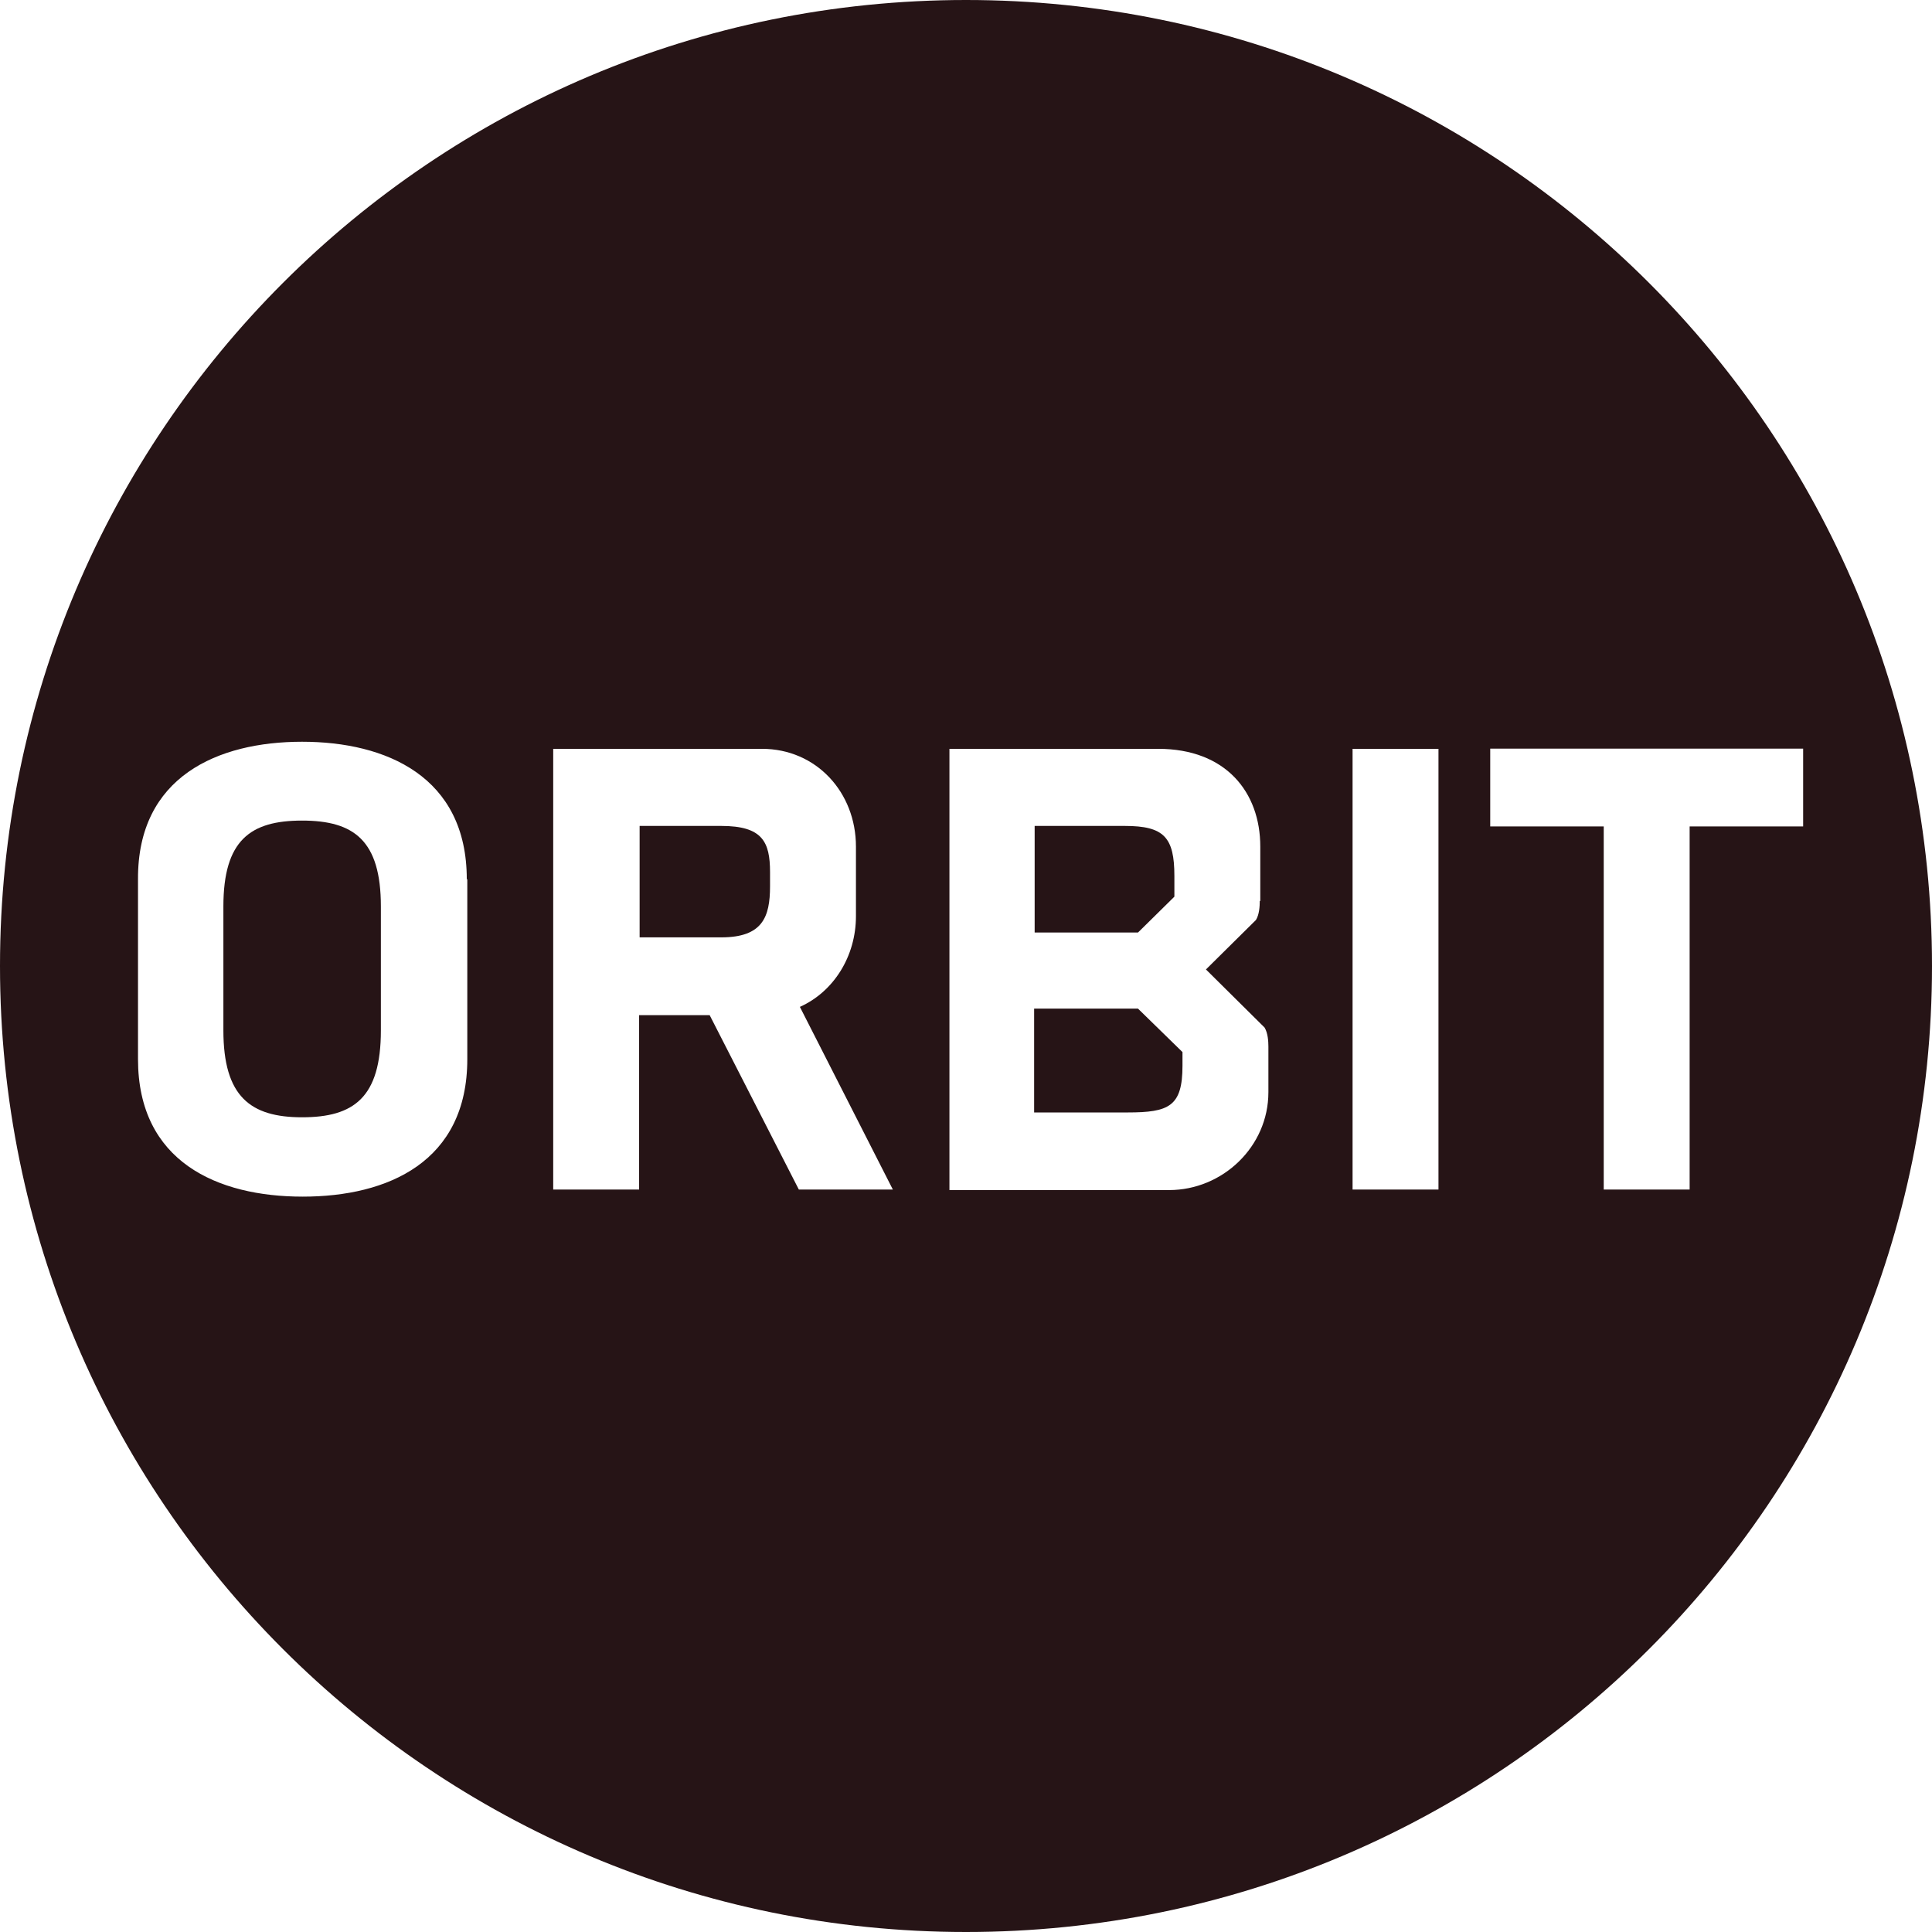 <?xml version="1.0" encoding="UTF-8"?>
<svg id="Layer_1" data-name="Layer 1" xmlns="http://www.w3.org/2000/svg" viewBox="0 0 112 112">
  <defs>
    <style>
      .cls-1 {
        fill: #261416;
        stroke-width: 0px;
      }
    </style>
  </defs>
  <path class="cls-1" d="M41.81,47.88h-4.73v6.46h4.73c2.39,0,2.83-1.17,2.83-2.96v-.82c0-1.76-.44-2.68-2.83-2.68Z"/>
  <path class="cls-1" d="M59.95,58.47v6.02h5.42c2.4,0,3.18-.35,3.18-2.71v-.79l-2.58-2.52h-6.02Z"/>
  <path class="cls-1" d="M68.08,51.98v-1.2c0-2.24-.6-2.9-2.87-2.9h-5.23v6.18h5.99l2.11-2.08Z"/>
  <path class="cls-1" d="M17.51,47.57c-2.99,0-4.56,1.13-4.56,4.98v7.18c0,3.84,1.57,5.04,4.56,5.04s4.57-1.13,4.57-5.04v-7.18c0-3.84-1.57-4.98-4.57-4.98Z"/>
  <path class="cls-1" d="M56,0C25.07,0,0,25.07,0,56s25.07,56,56,56,56-25.07,56-56S86.93,0,56,0ZM27.09,61.4c0,5.95-4.6,7.97-9.54,7.97s-9.55-2.02-9.55-7.97v-10.43c-.03-5.95,4.63-7.97,9.51-7.97s9.55,2.02,9.55,7.97h.03v10.43ZM46.31,68.96l-5.17-10.11h-4.09v10.11h-4.98v-25.55h12.1c3.15,0,5.45,2.52,5.45,5.67v4.03c0,2.33-1.29,4.38-3.25,5.26l5.39,10.59h-5.45ZM73.53,63.32c0,3.15-2.65,5.67-5.76,5.67h-12.73v-25.58h12.1c3.93,0,5.92,2.52,5.92,5.67v3.15h-.03c0,.31-.03.79-.22,1.1l-2.9,2.87,3.4,3.37c.19.32.22.79.22,1.1v2.65ZM83.39,68.96h-4.98v-25.55h4.98v25.55ZM97.95,47.91v21.05h-4.98v-21.05h-6.58v-4.51h18.14v4.51h-6.58Z"/>
</svg>